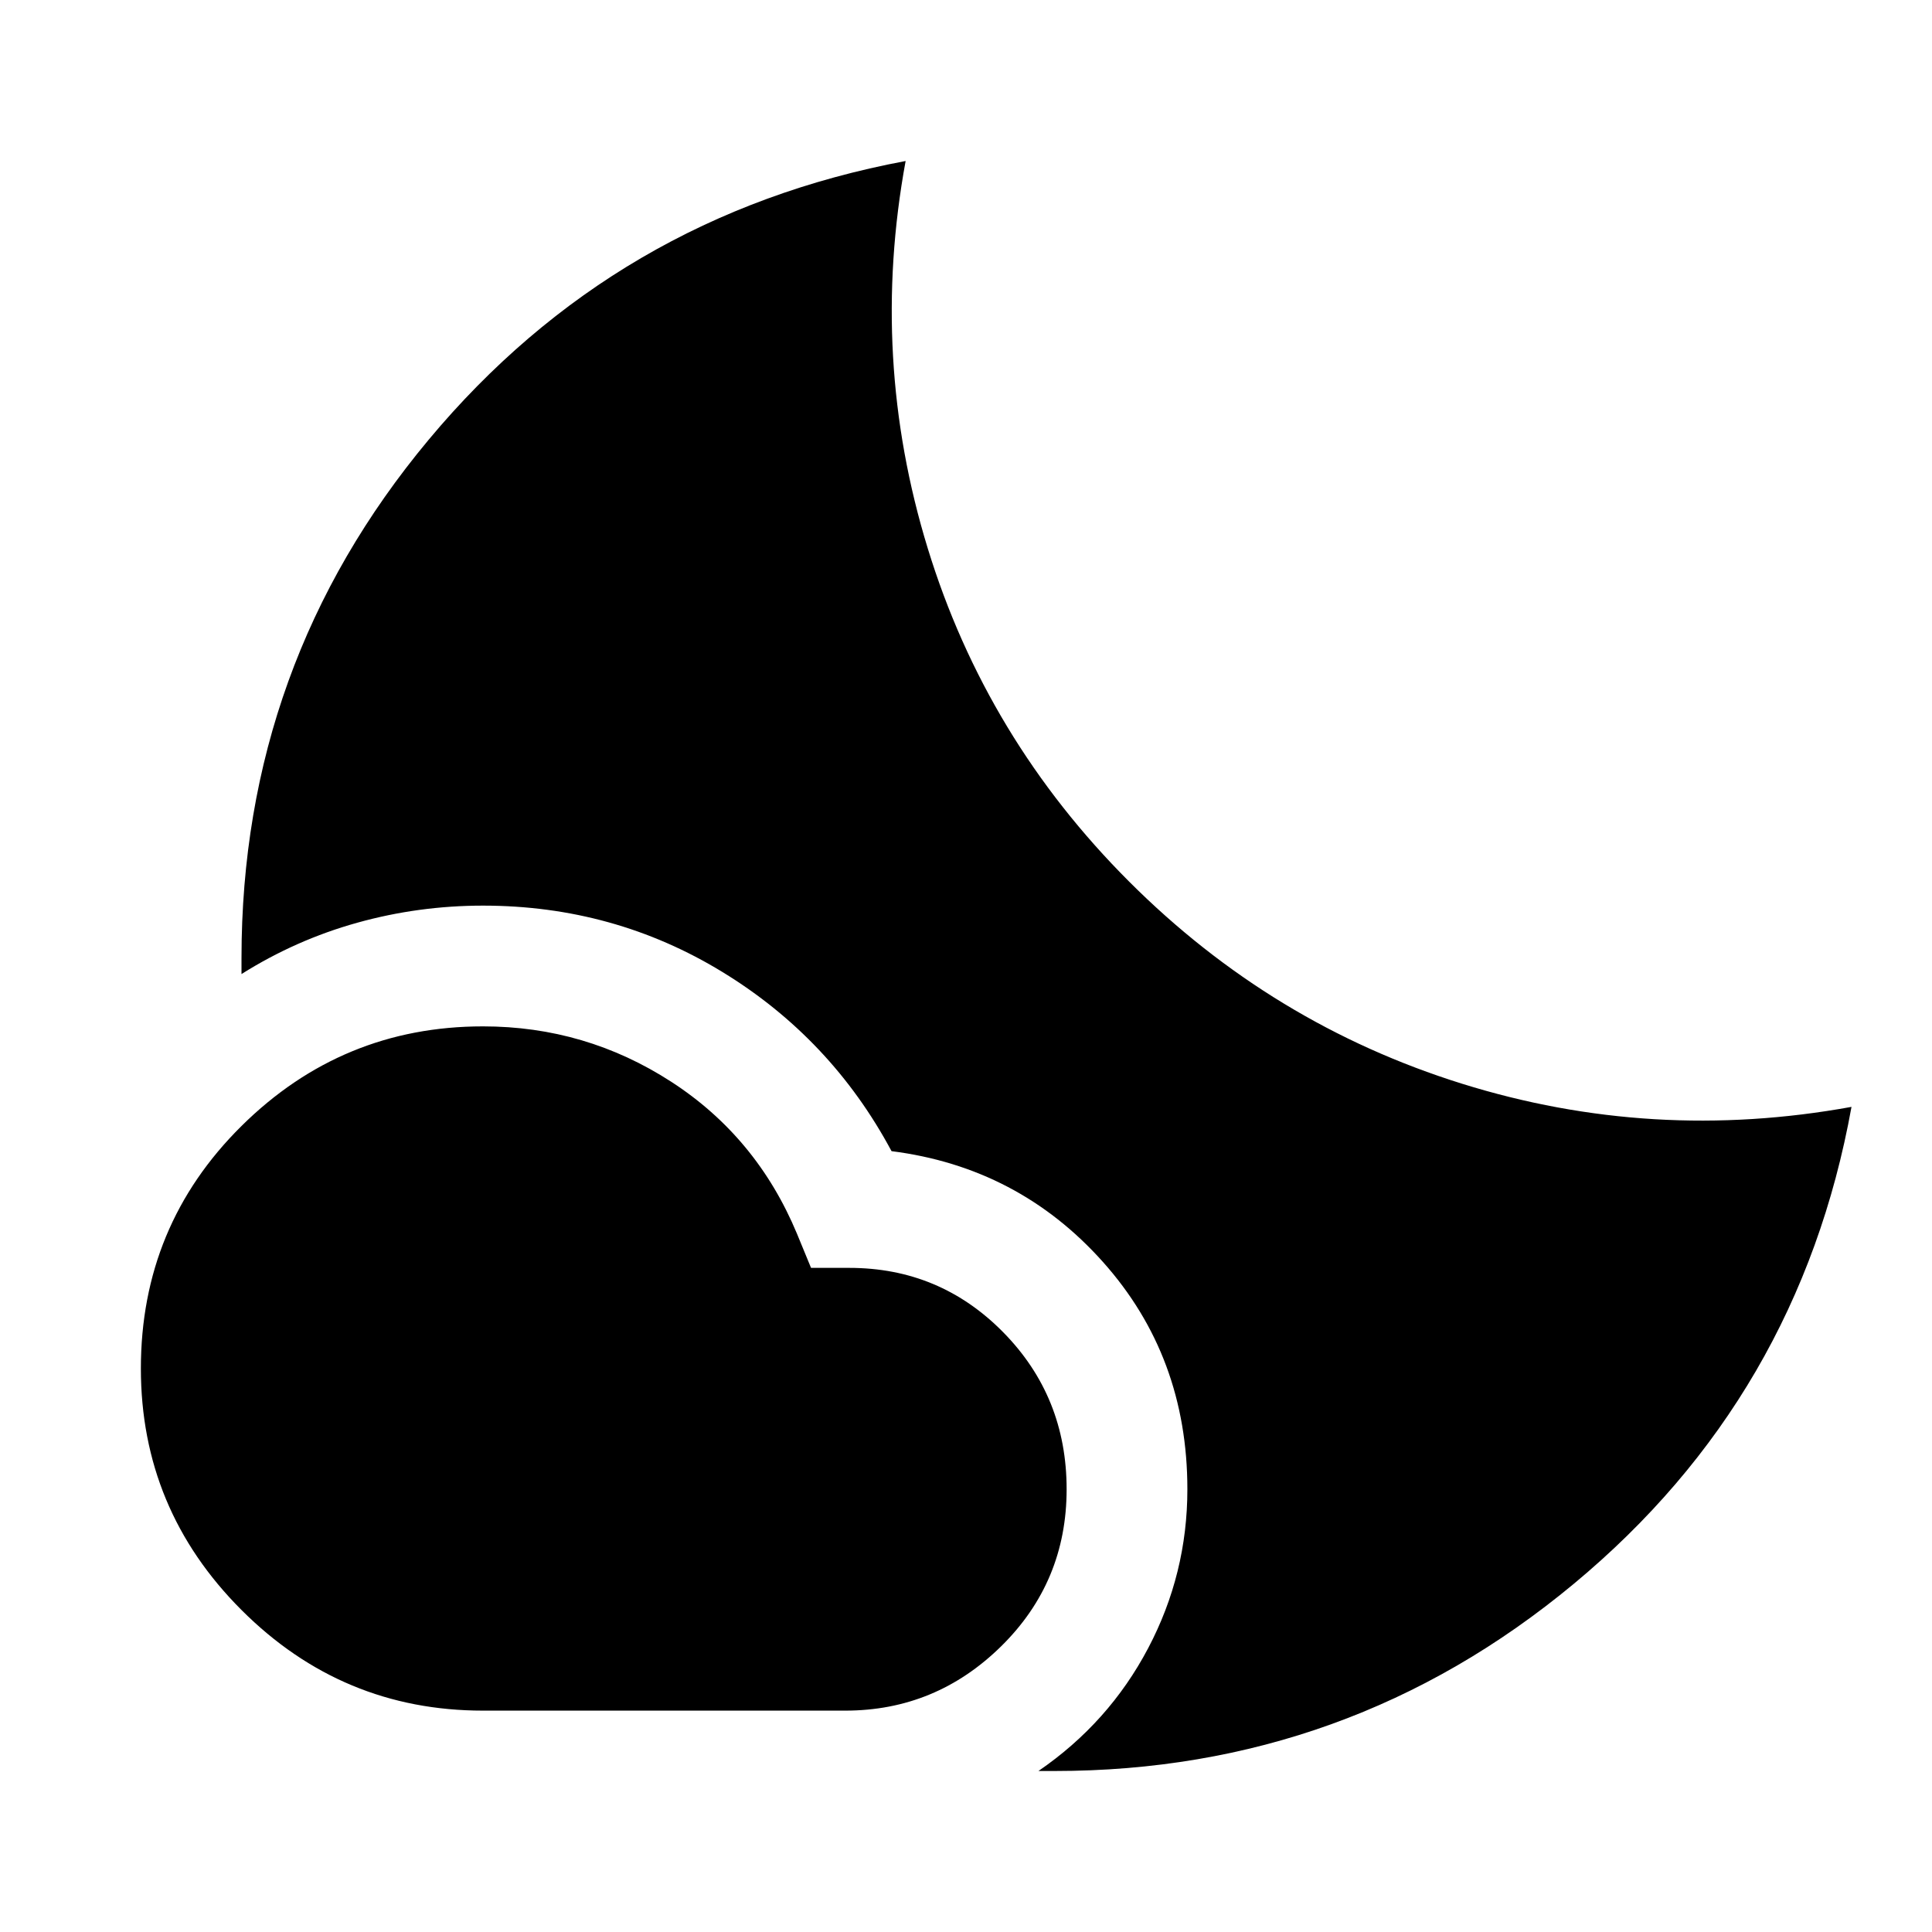 <svg xmlns="http://www.w3.org/2000/svg" width="48" height="48" viewBox="0 -960 960 960"><path d="M240-450q51 0 93.5 27.5T396-347l7 17h19q45 0 76.5 32t31.5 78q0 46-32.5 78T420-110H240q-70 0-120-50T70-280q0-71 50-120.5T240-450Zm210-430q-18 98 11 192.5T561-522q71 71 165.5 100.5T920-410q-26 144-138 237T524-80h-8q35-24 54.5-61t19.5-79q0-66-42-113t-105-55q-30-56-84-89t-119-33q-32 0-62.5 8.5T120-476v-8q0-146 93-257.5T450-880Z"/></svg>